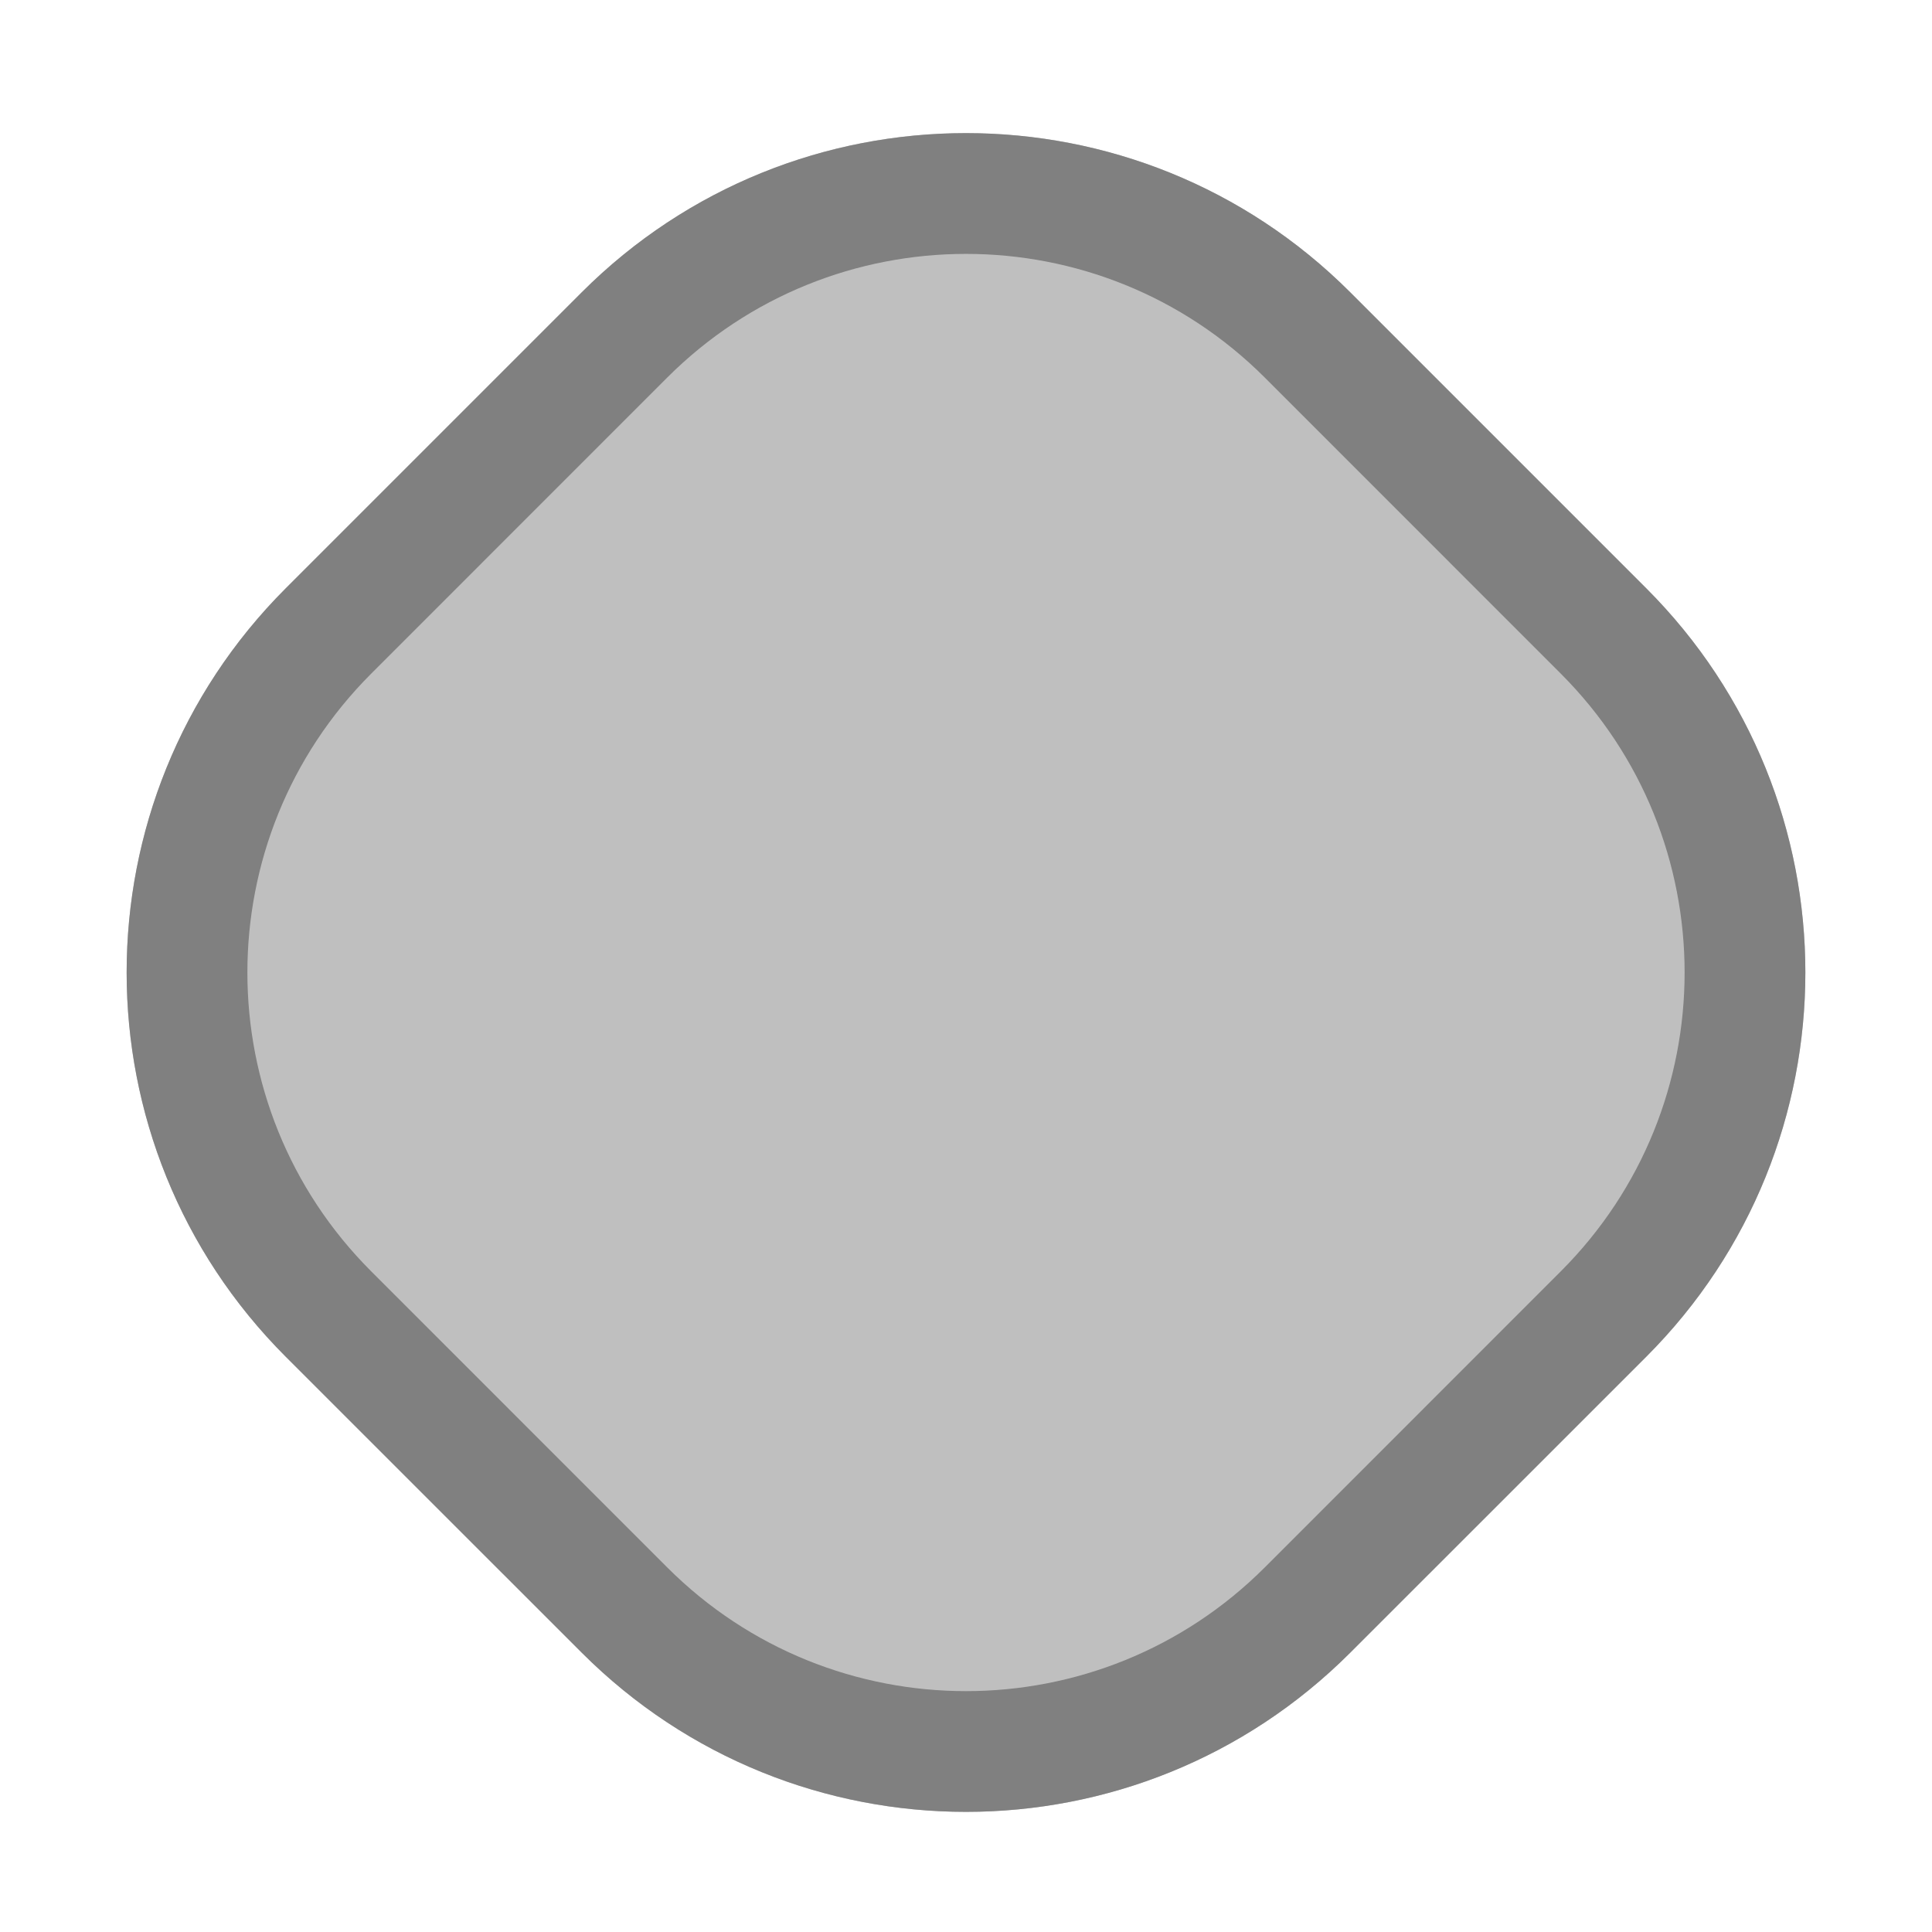 <?xml version="1.0" encoding="UTF-8" standalone="no"?><!DOCTYPE svg PUBLIC "-//W3C//DTD SVG 1.1//EN" "http://www.w3.org/Graphics/SVG/1.1/DTD/svg11.dtd"><svg width="32px" height="32px" version="1.1" xmlns="http://www.w3.org/2000/svg" xmlns:xlink="http://www.w3.org/1999/xlink" xml:space="preserve" xmlns:serif="http://www.serif.com/" style="fill-rule:evenodd;clip-rule:evenodd;stroke-linejoin:round;stroke-miterlimit:2;"><rect id="d4" x="0" y="0" width="32" height="32" style="fill:none;"/><g id="d41" serif:id="d4"><path d="M22.364,4.841c-3.515,-3.515 -9.213,-3.515 -12.728,0c-1.595,1.595 -3.307,3.307 -4.903,4.903c-3.514,3.514 -3.514,9.213 0,12.728c1.596,1.595 3.308,3.307 4.903,4.902c3.515,3.515 9.213,3.515 12.728,0c1.595,-1.595 3.307,-3.307 4.903,-4.902c3.514,-3.515 3.514,-9.214 -0,-12.728c-1.596,-1.596 -3.308,-3.308 -4.903,-4.903Z" style="fill:#bfbfbf;"/><path d="M22.364,4.841l4.903,4.903c3.514,3.514 3.514,9.213 -0,12.728l-4.903,4.902c-3.515,3.515 -9.213,3.515 -12.728,0l-4.903,-4.902c-3.514,-3.515 -3.514,-9.214 0,-12.728l4.903,-4.903c3.515,-3.515 9.213,-3.515 12.728,0Zm-1.414,1.414c-2.734,-2.733 -7.166,-2.733 -9.9,0l-4.902,4.903c-2.734,2.734 -2.734,7.166 -0,9.899l4.902,4.903c2.734,2.734 7.166,2.734 9.9,0l4.902,-4.903c2.734,-2.733 2.734,-7.165 0,-9.899l-4.902,-4.903Z" style="fill:#808080;"/></g></svg>